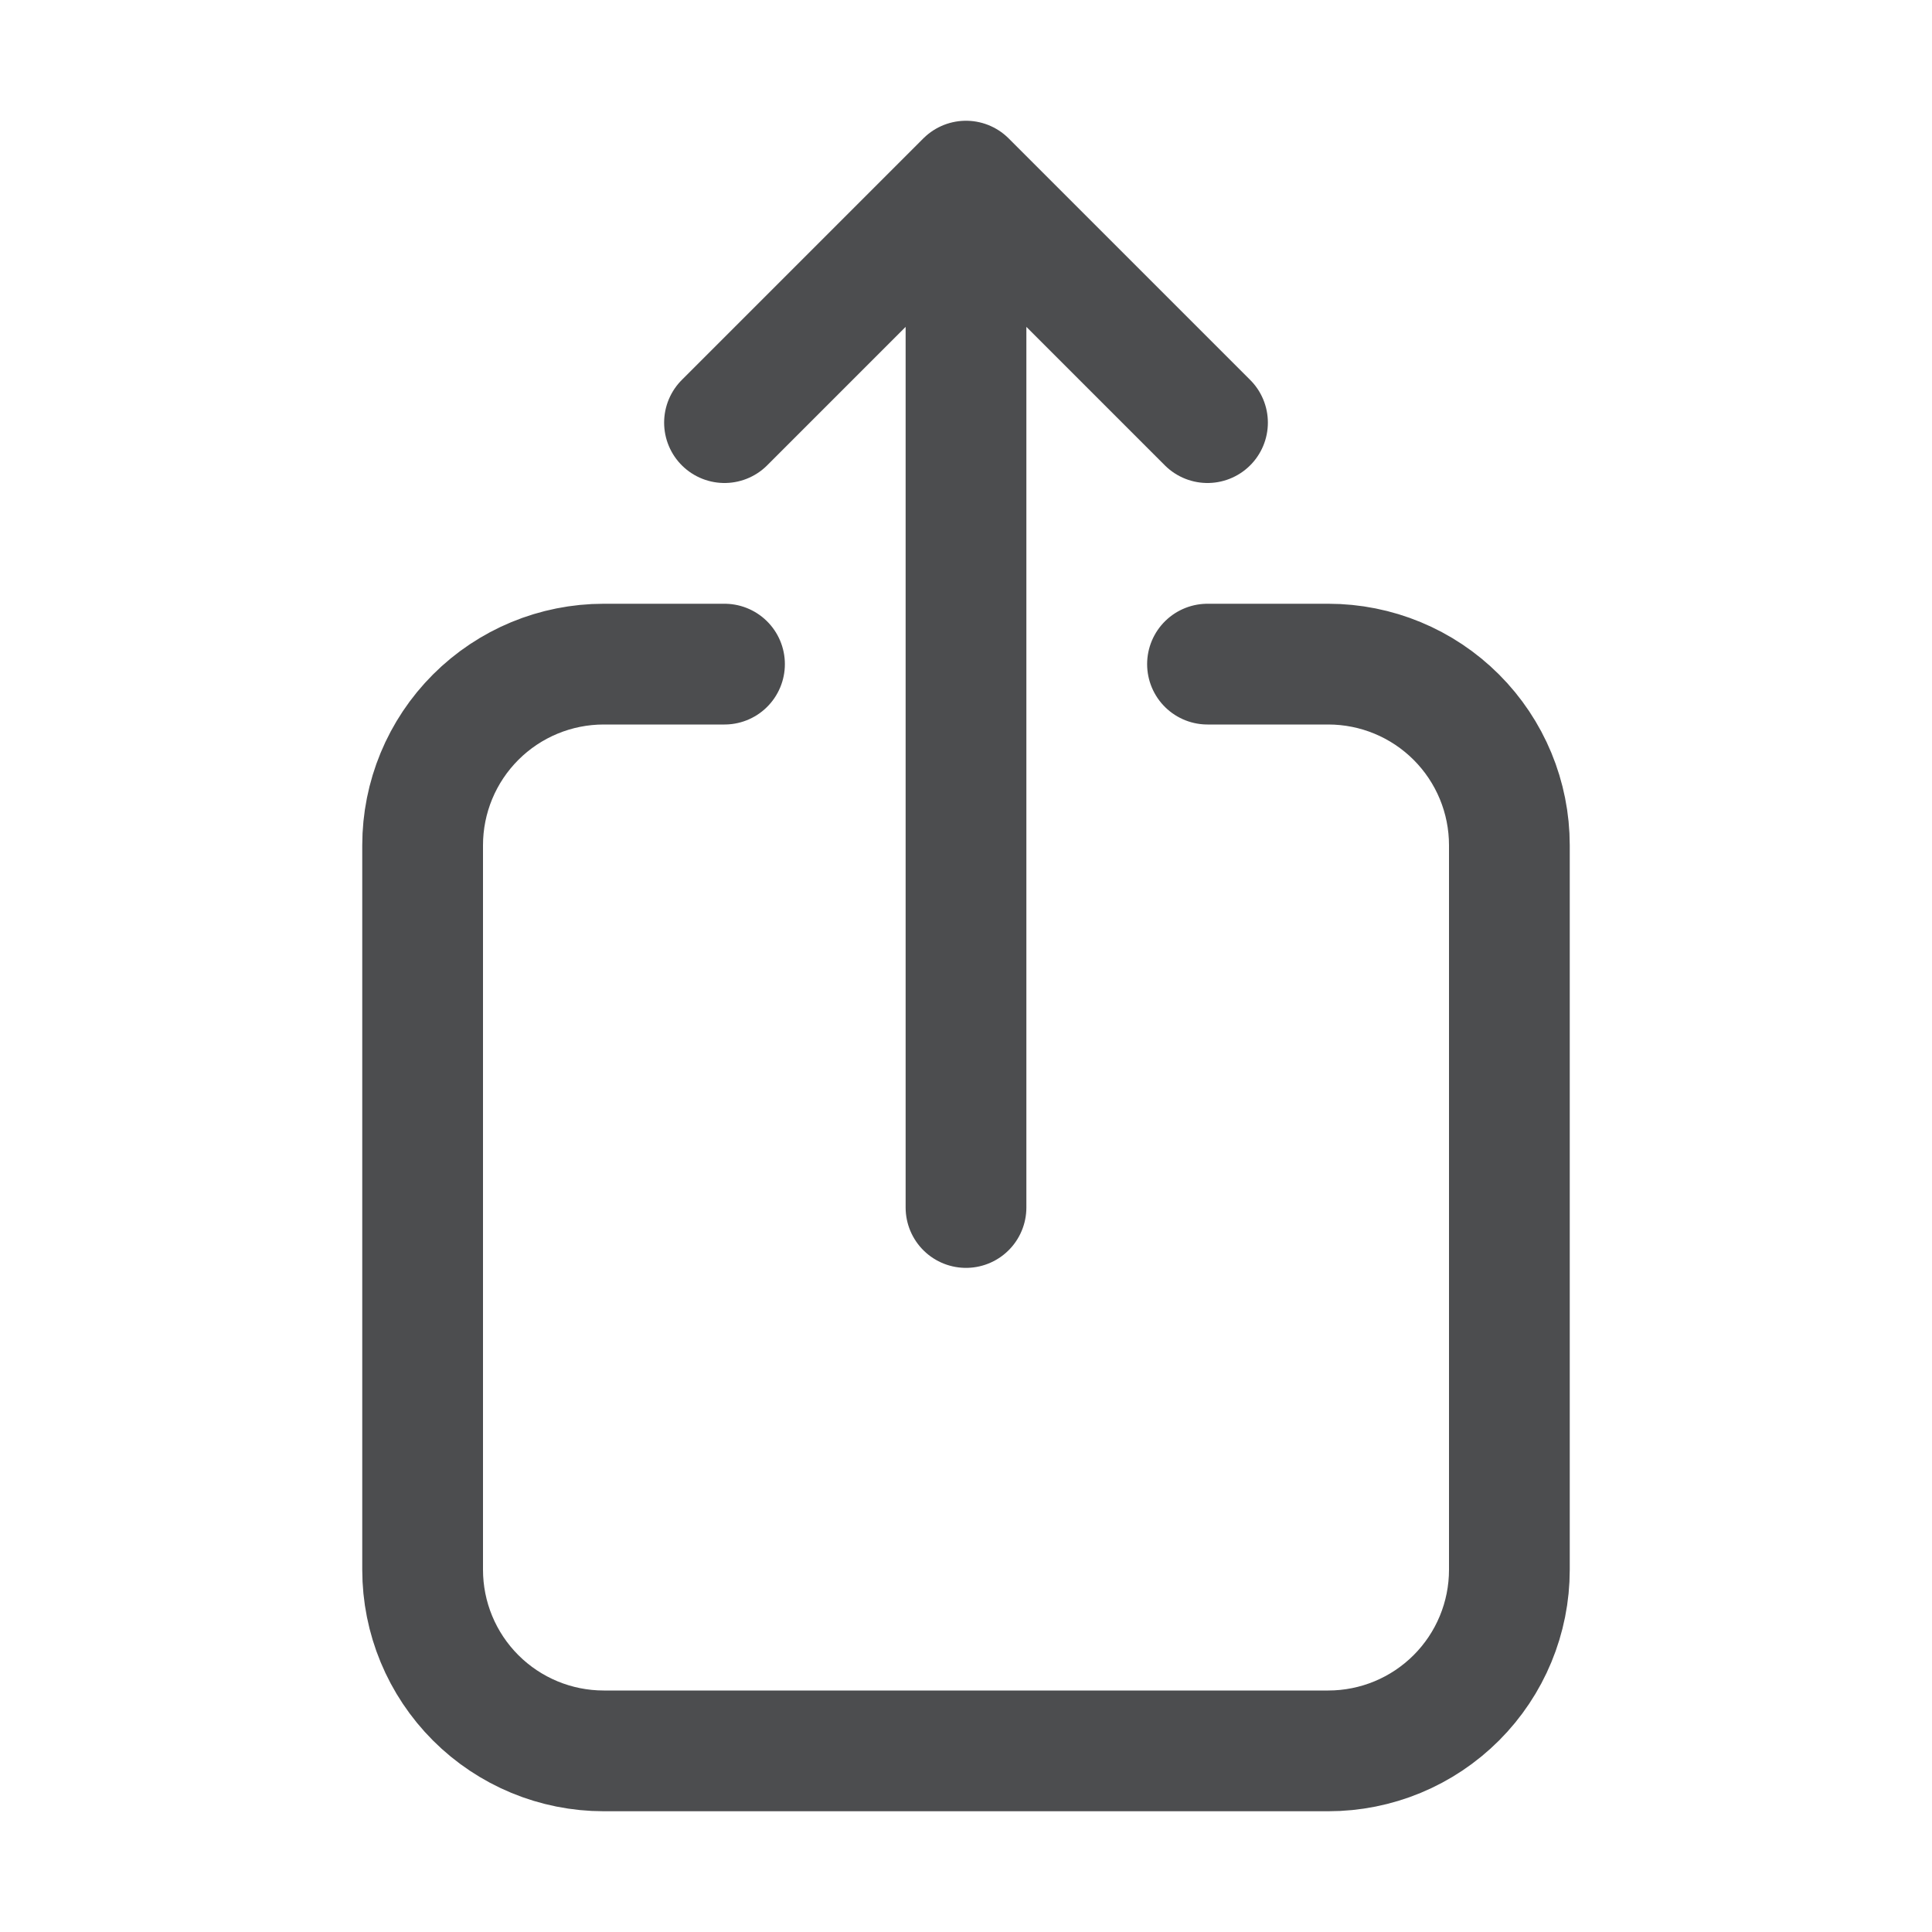 <svg width="24" height="24" viewBox="0 0 24 24" fill="none" xmlns="http://www.w3.org/2000/svg">
<g id="Frame">
<path id="Vector" d="M9 8.25H7.5C6.903 8.25 6.331 8.487 5.909 8.909C5.487 9.331 5.25 9.903 5.25 10.5V19.5C5.25 20.097 5.487 20.669 5.909 21.091C6.331 21.513 6.903 21.75 7.5 21.75H16.5C17.097 21.75 17.669 21.513 18.091 21.091C18.513 20.669 18.75 20.097 18.75 19.5V10.5C18.75 9.903 18.513 9.331 18.091 8.909C17.669 8.487 17.097 8.25 16.5 8.25H15M15 5.25L12 2.25M12 2.25L9 5.25M12 2.25V15" stroke="#4C4D4F" stroke-width="1.5" stroke-linecap="round" stroke-linejoin="round"/>
</g>
</svg>
